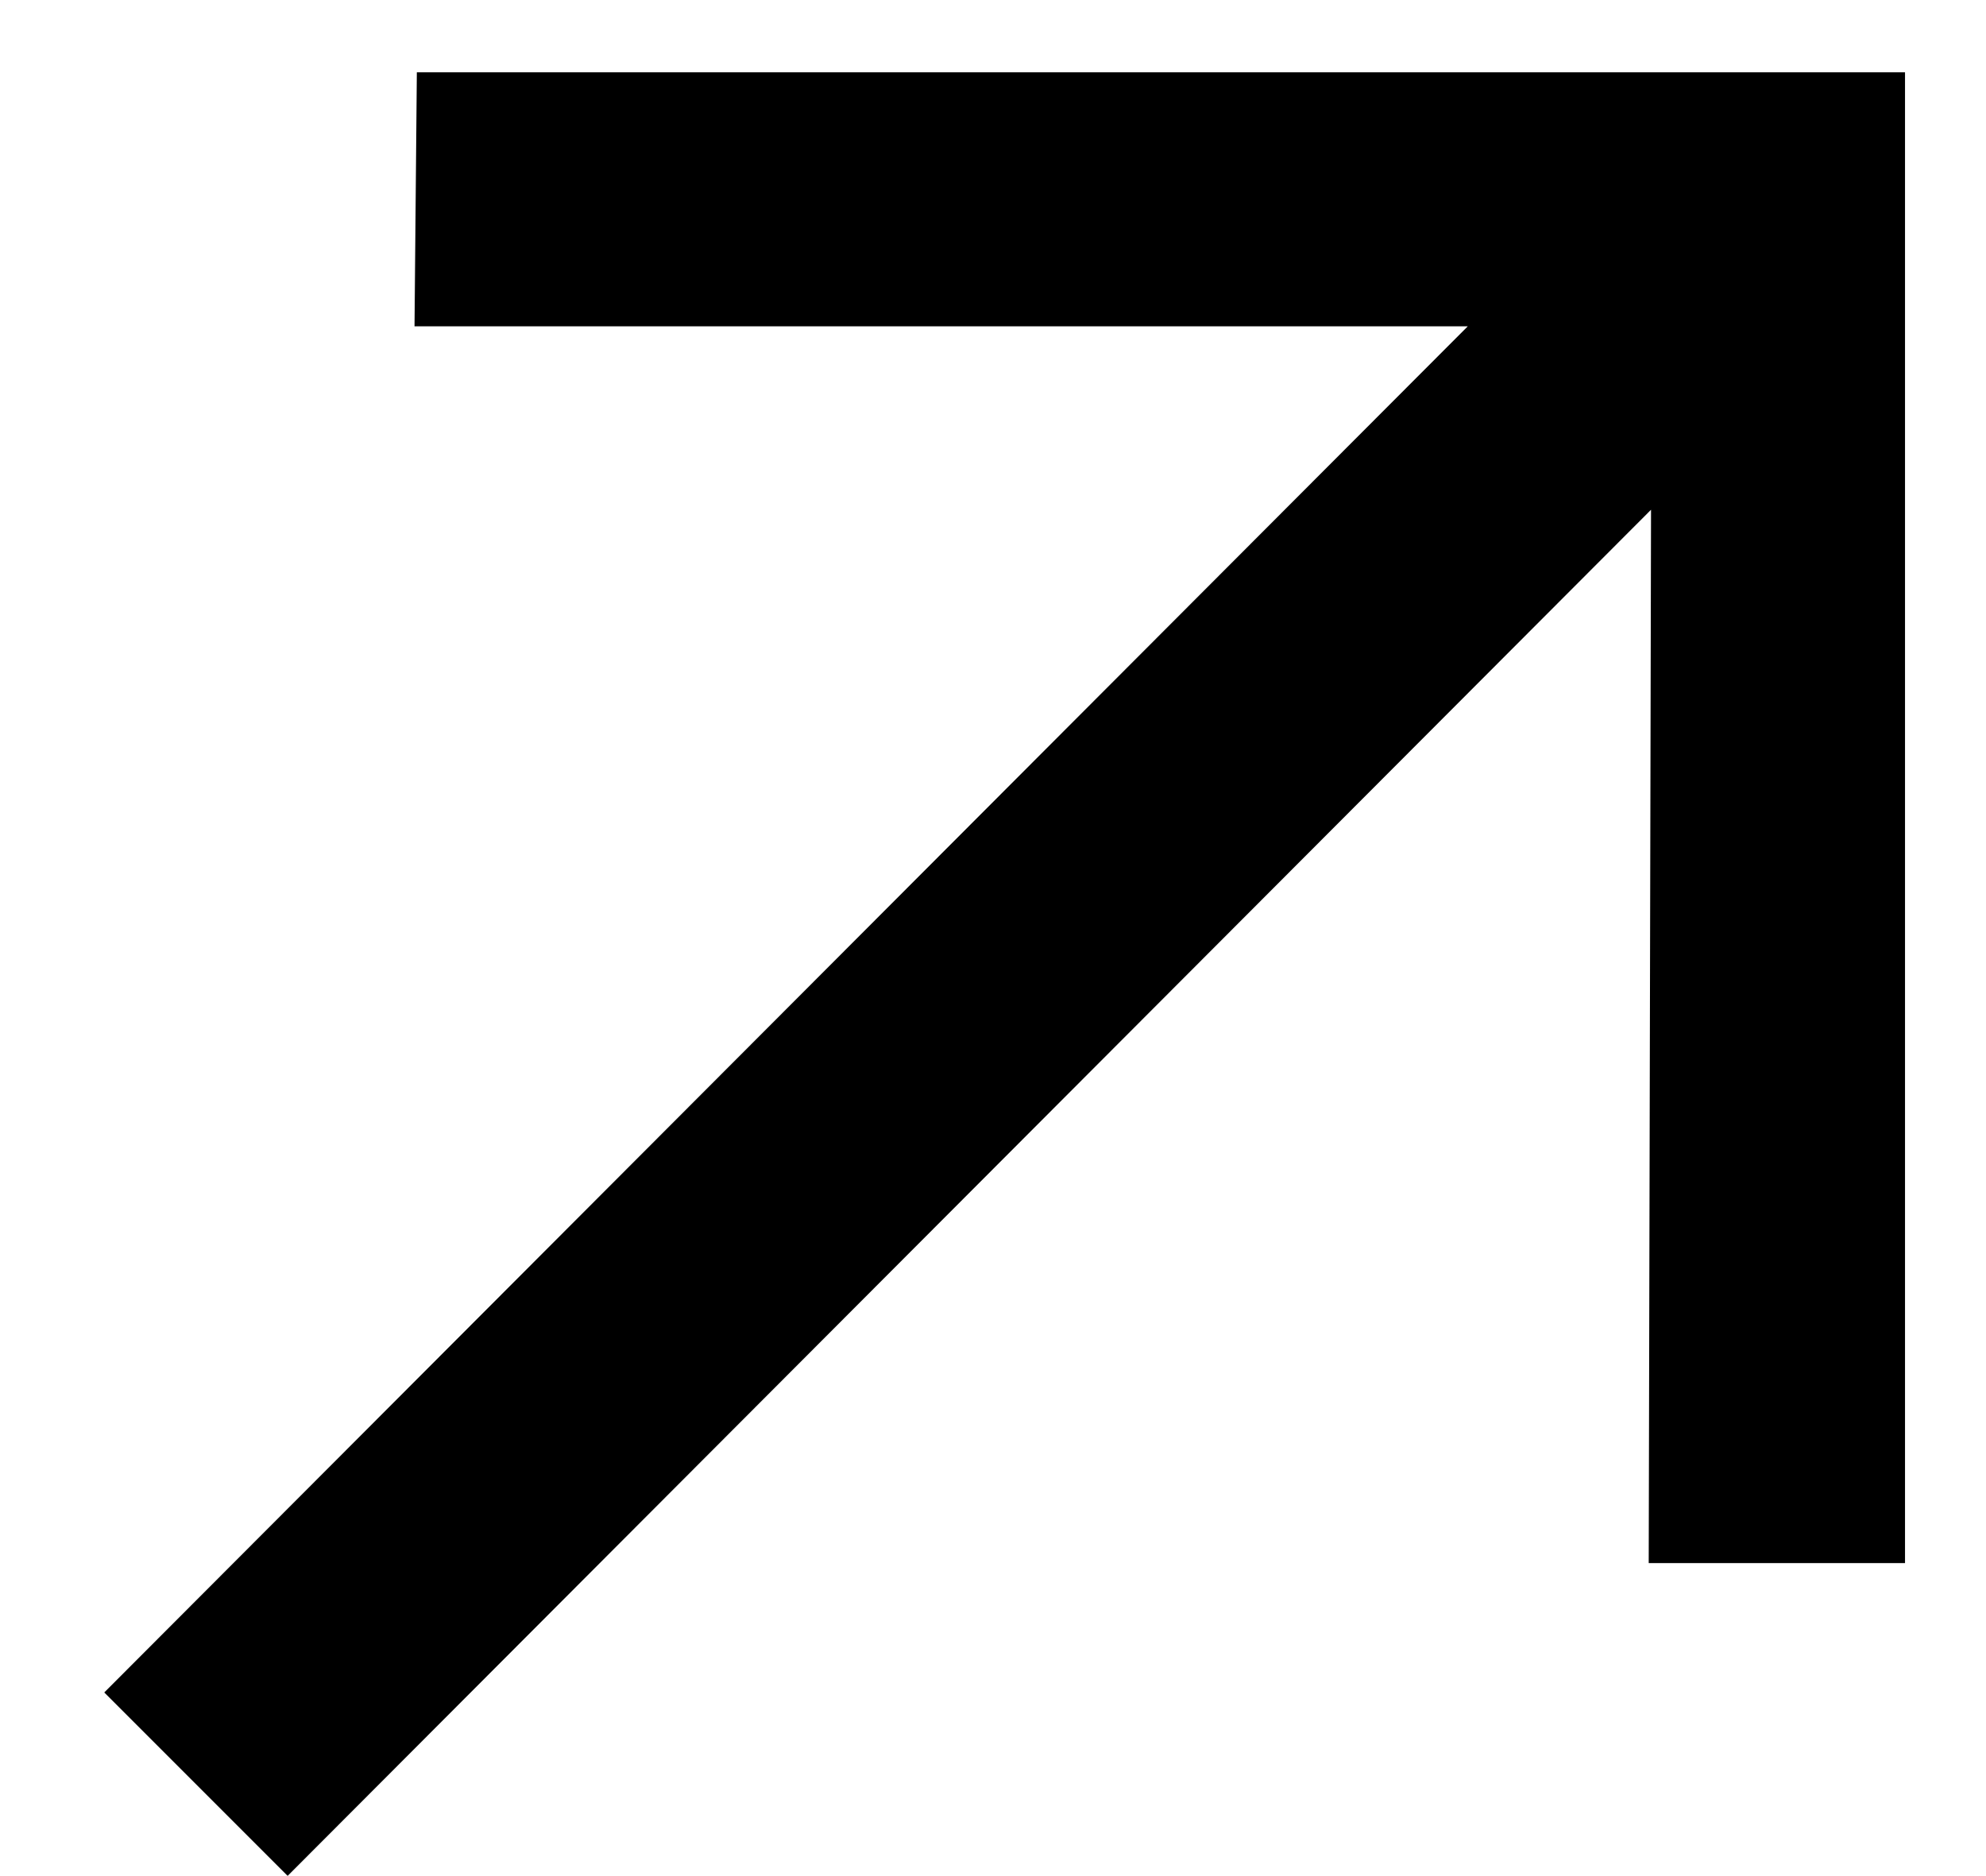 <svg width="18" height="17" viewBox="0 0 18 17" fill="none" xmlns="http://www.w3.org/2000/svg">
<path d="M2.607 16.998L0.945 15.336L13.303 2.957H3.757L3.778 0.655H17.266V14.164H14.943L14.964 4.619L2.607 16.998Z" fill="black"/>
</svg>
